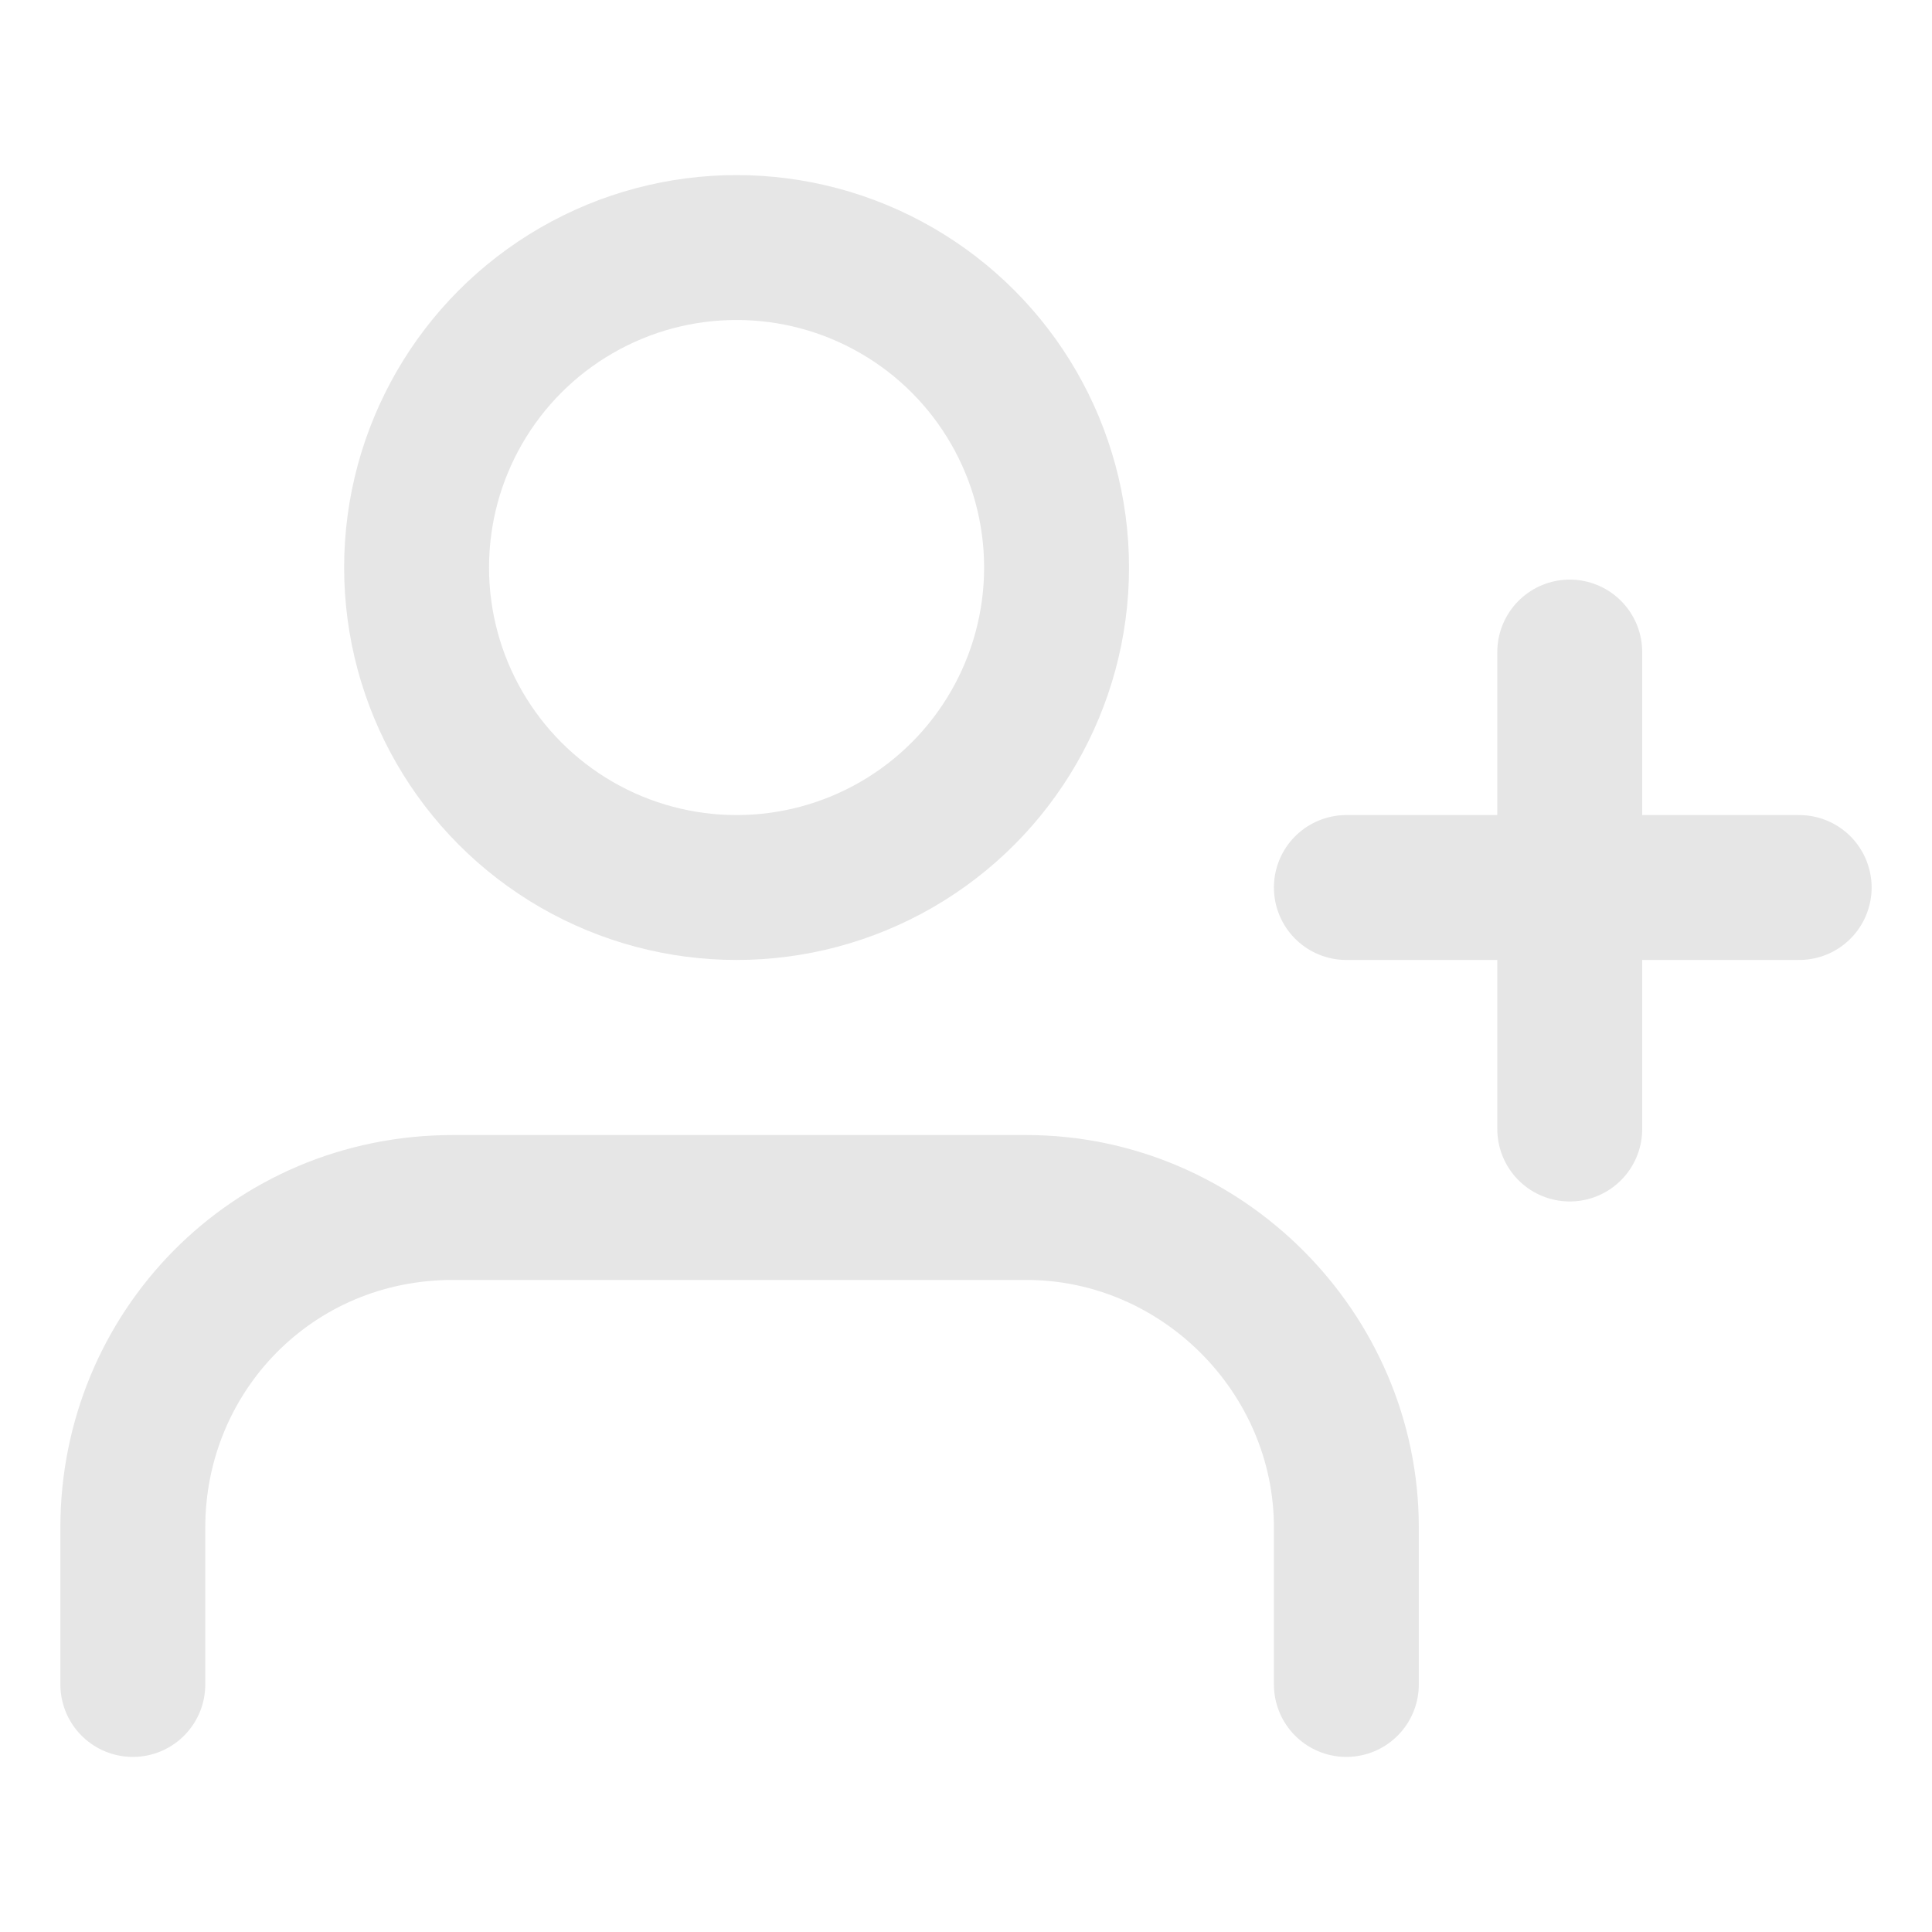 <?xml version="1.0" encoding="utf-8"?>
<!-- Generator: Adobe Illustrator 27.0.0, SVG Export Plug-In . SVG Version: 6.00 Build 0)  -->
<svg version="1.1" id="Livello_1" xmlns="http://www.w3.org/2000/svg" xmlns:xlink="http://www.w3.org/1999/xlink" x="0px" y="0px"
	 viewBox="0 0 32 32" style="enable-background:new 0 0 32 32;" xml:space="preserve">
<style type="text/css">
	.st0{fill:none;stroke:#E6E6E6;stroke-width:2.4;stroke-linecap:round;stroke-linejoin:round;}
</style>
<path class="st0" d="M22.3,27.9v-2.6c0-2.9-2.4-5.3-5.3-5.3H7.5c-3,0-5.3,2.4-5.3,5.3v2.6"/>
<ellipse class="st0" cx="12.2" cy="9.4" rx="5.3" ry="5.3"/>
<line class="st0" x1="26" y1="10.8" x2="26" y2="18.7"/>
<line class="st0" x1="29.8" y1="14.7" x2="22.3" y2="14.7"/>
</svg>
